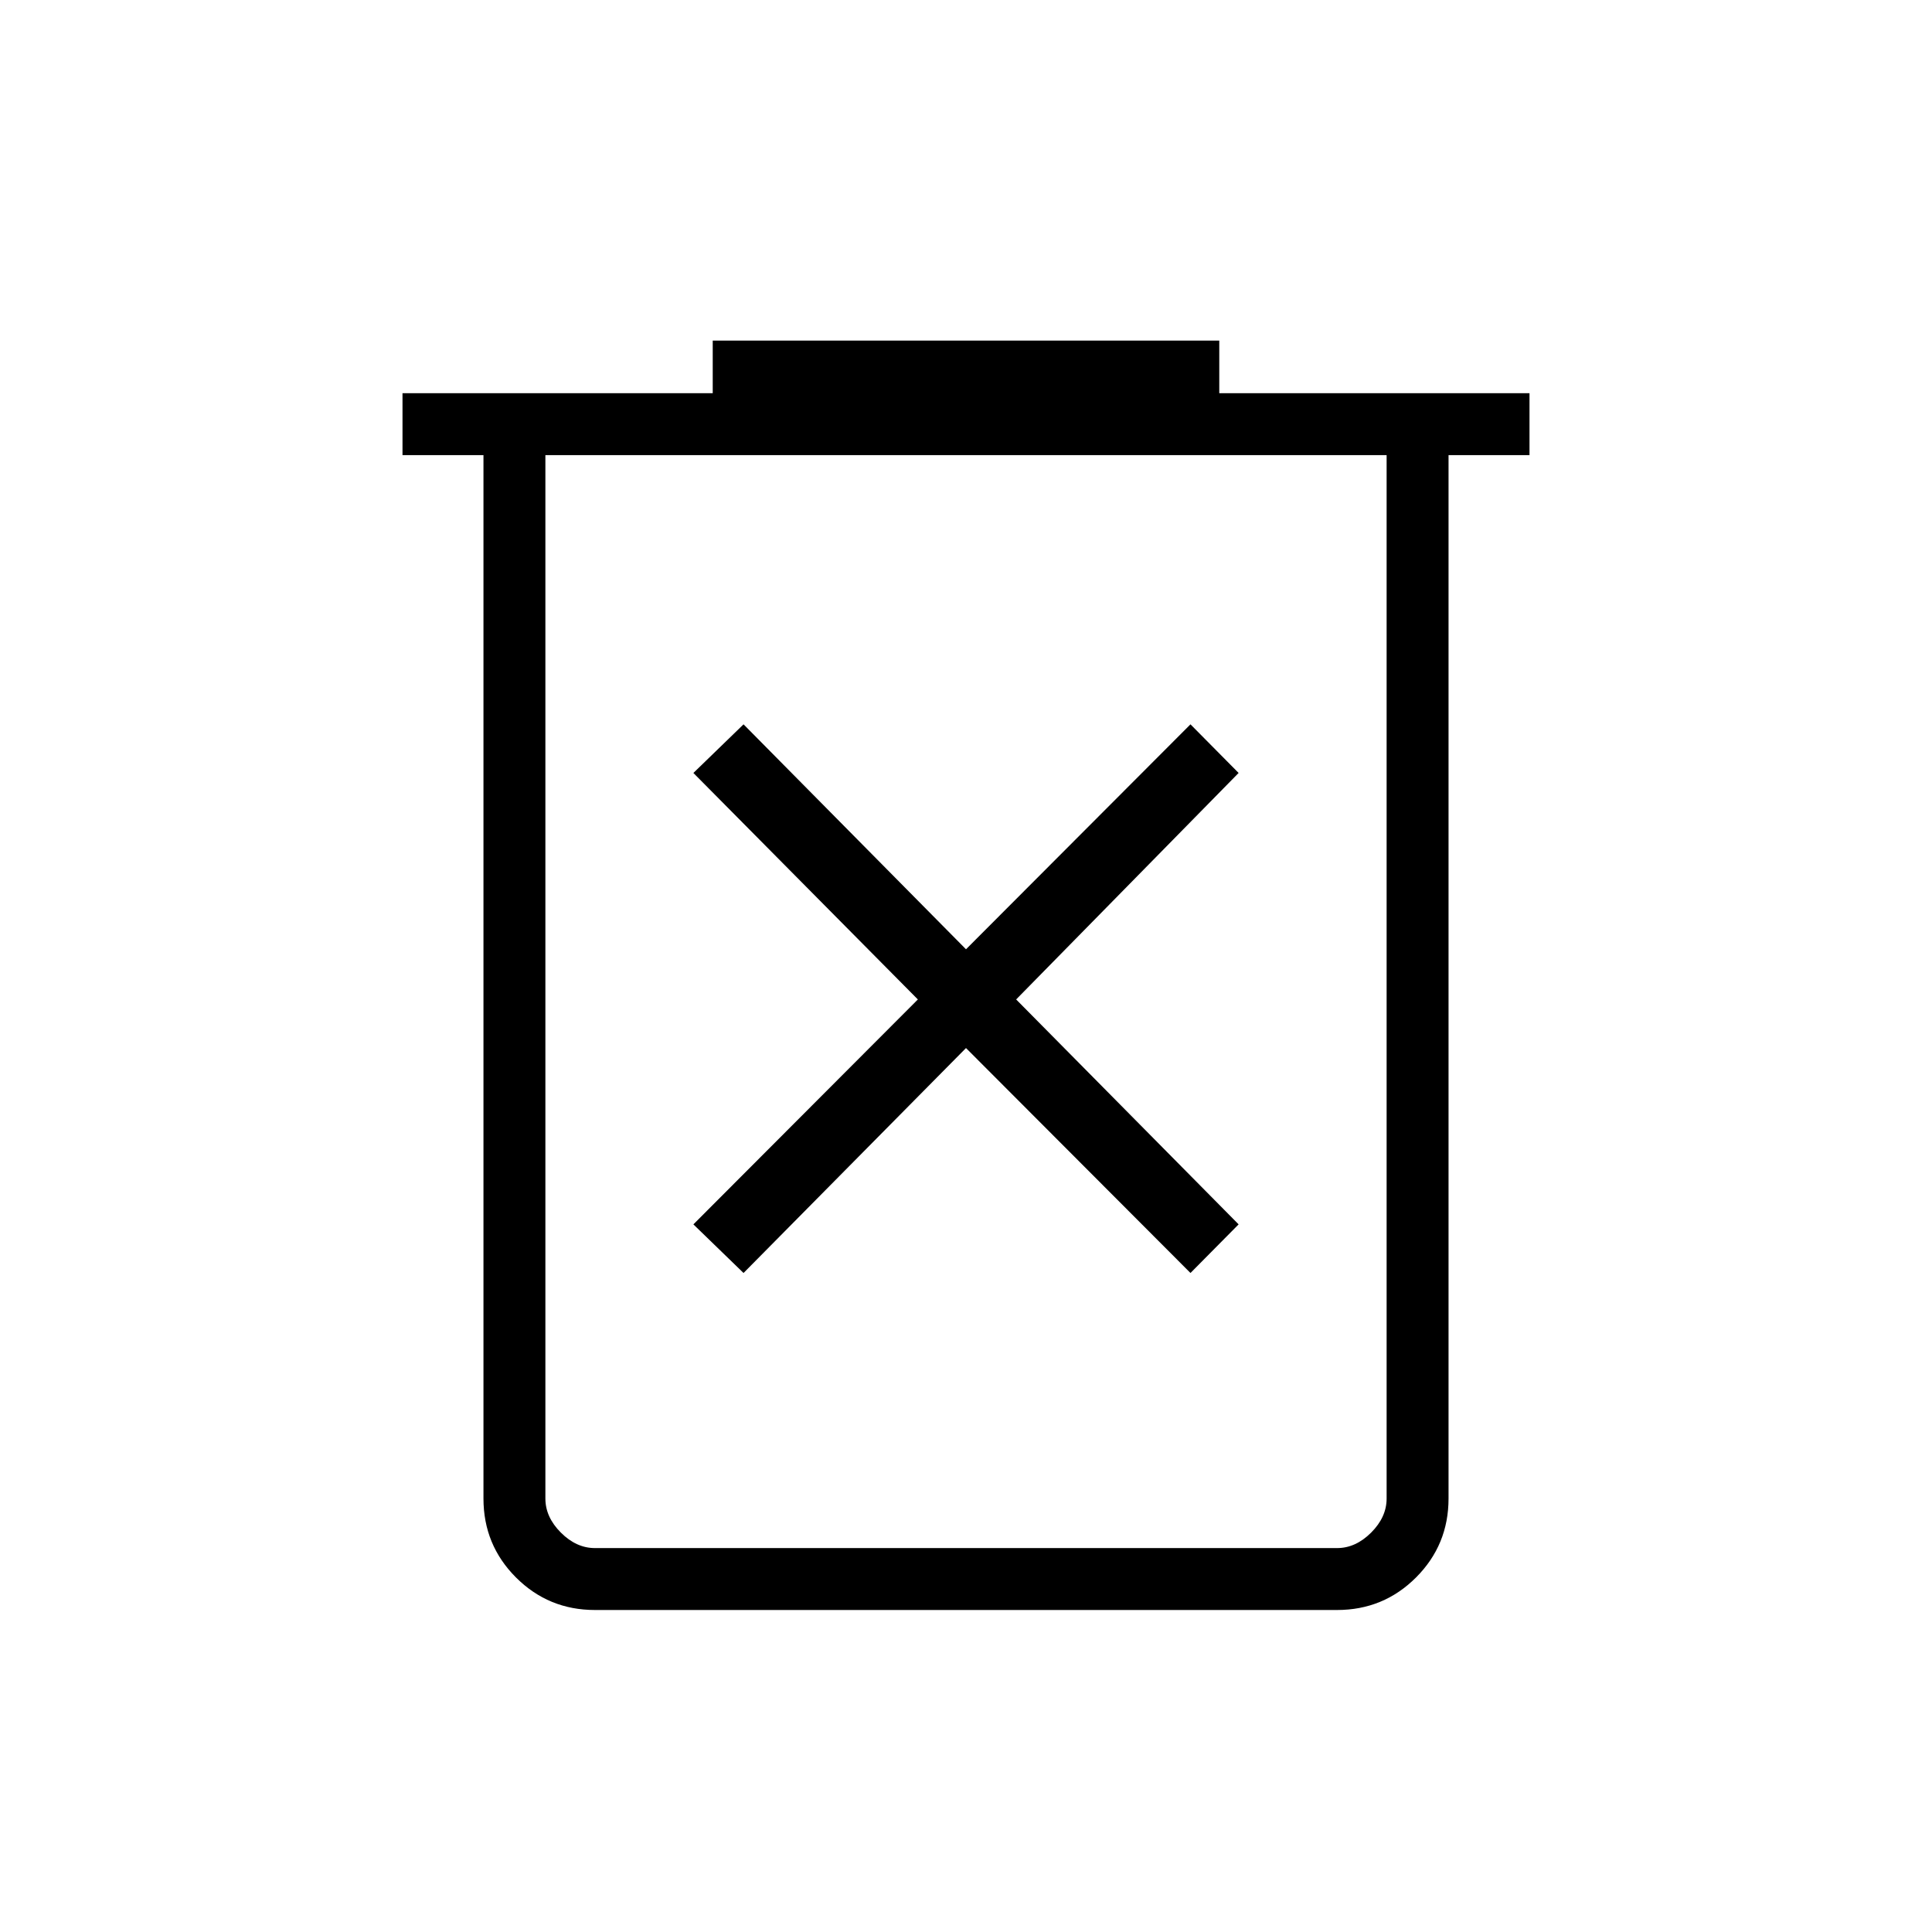 <svg xmlns="http://www.w3.org/2000/svg" height="48" viewBox="0 -960 960 960" width="48"><path d="M369.46-327.46 480-439.23l111.54 111.77 23.92-24.16-110.54-111.76 110.54-112.54-23.92-24.16L480-488.31 369.46-600.08l-24.92 24.16 111.54 112.54-111.54 111.76 24.92 24.16ZM295.62-160q-23.06 0-39.23-16.16-16.16-16.17-16.16-39.22v-518.47H200v-30.77h154.15v-26.15h251.7v26.15H760v30.77h-40.23v518.47q0 23.05-16.16 39.22Q687.44-160 664.38-160H295.62ZM689-733.85H271v518.47q0 9.23 7.69 16.92 7.69 7.69 16.93 7.69h368.76q9.24 0 16.93-7.69 7.69-7.69 7.69-16.92v-518.47Zm-418 0v543.08-543.08Z"/></svg>